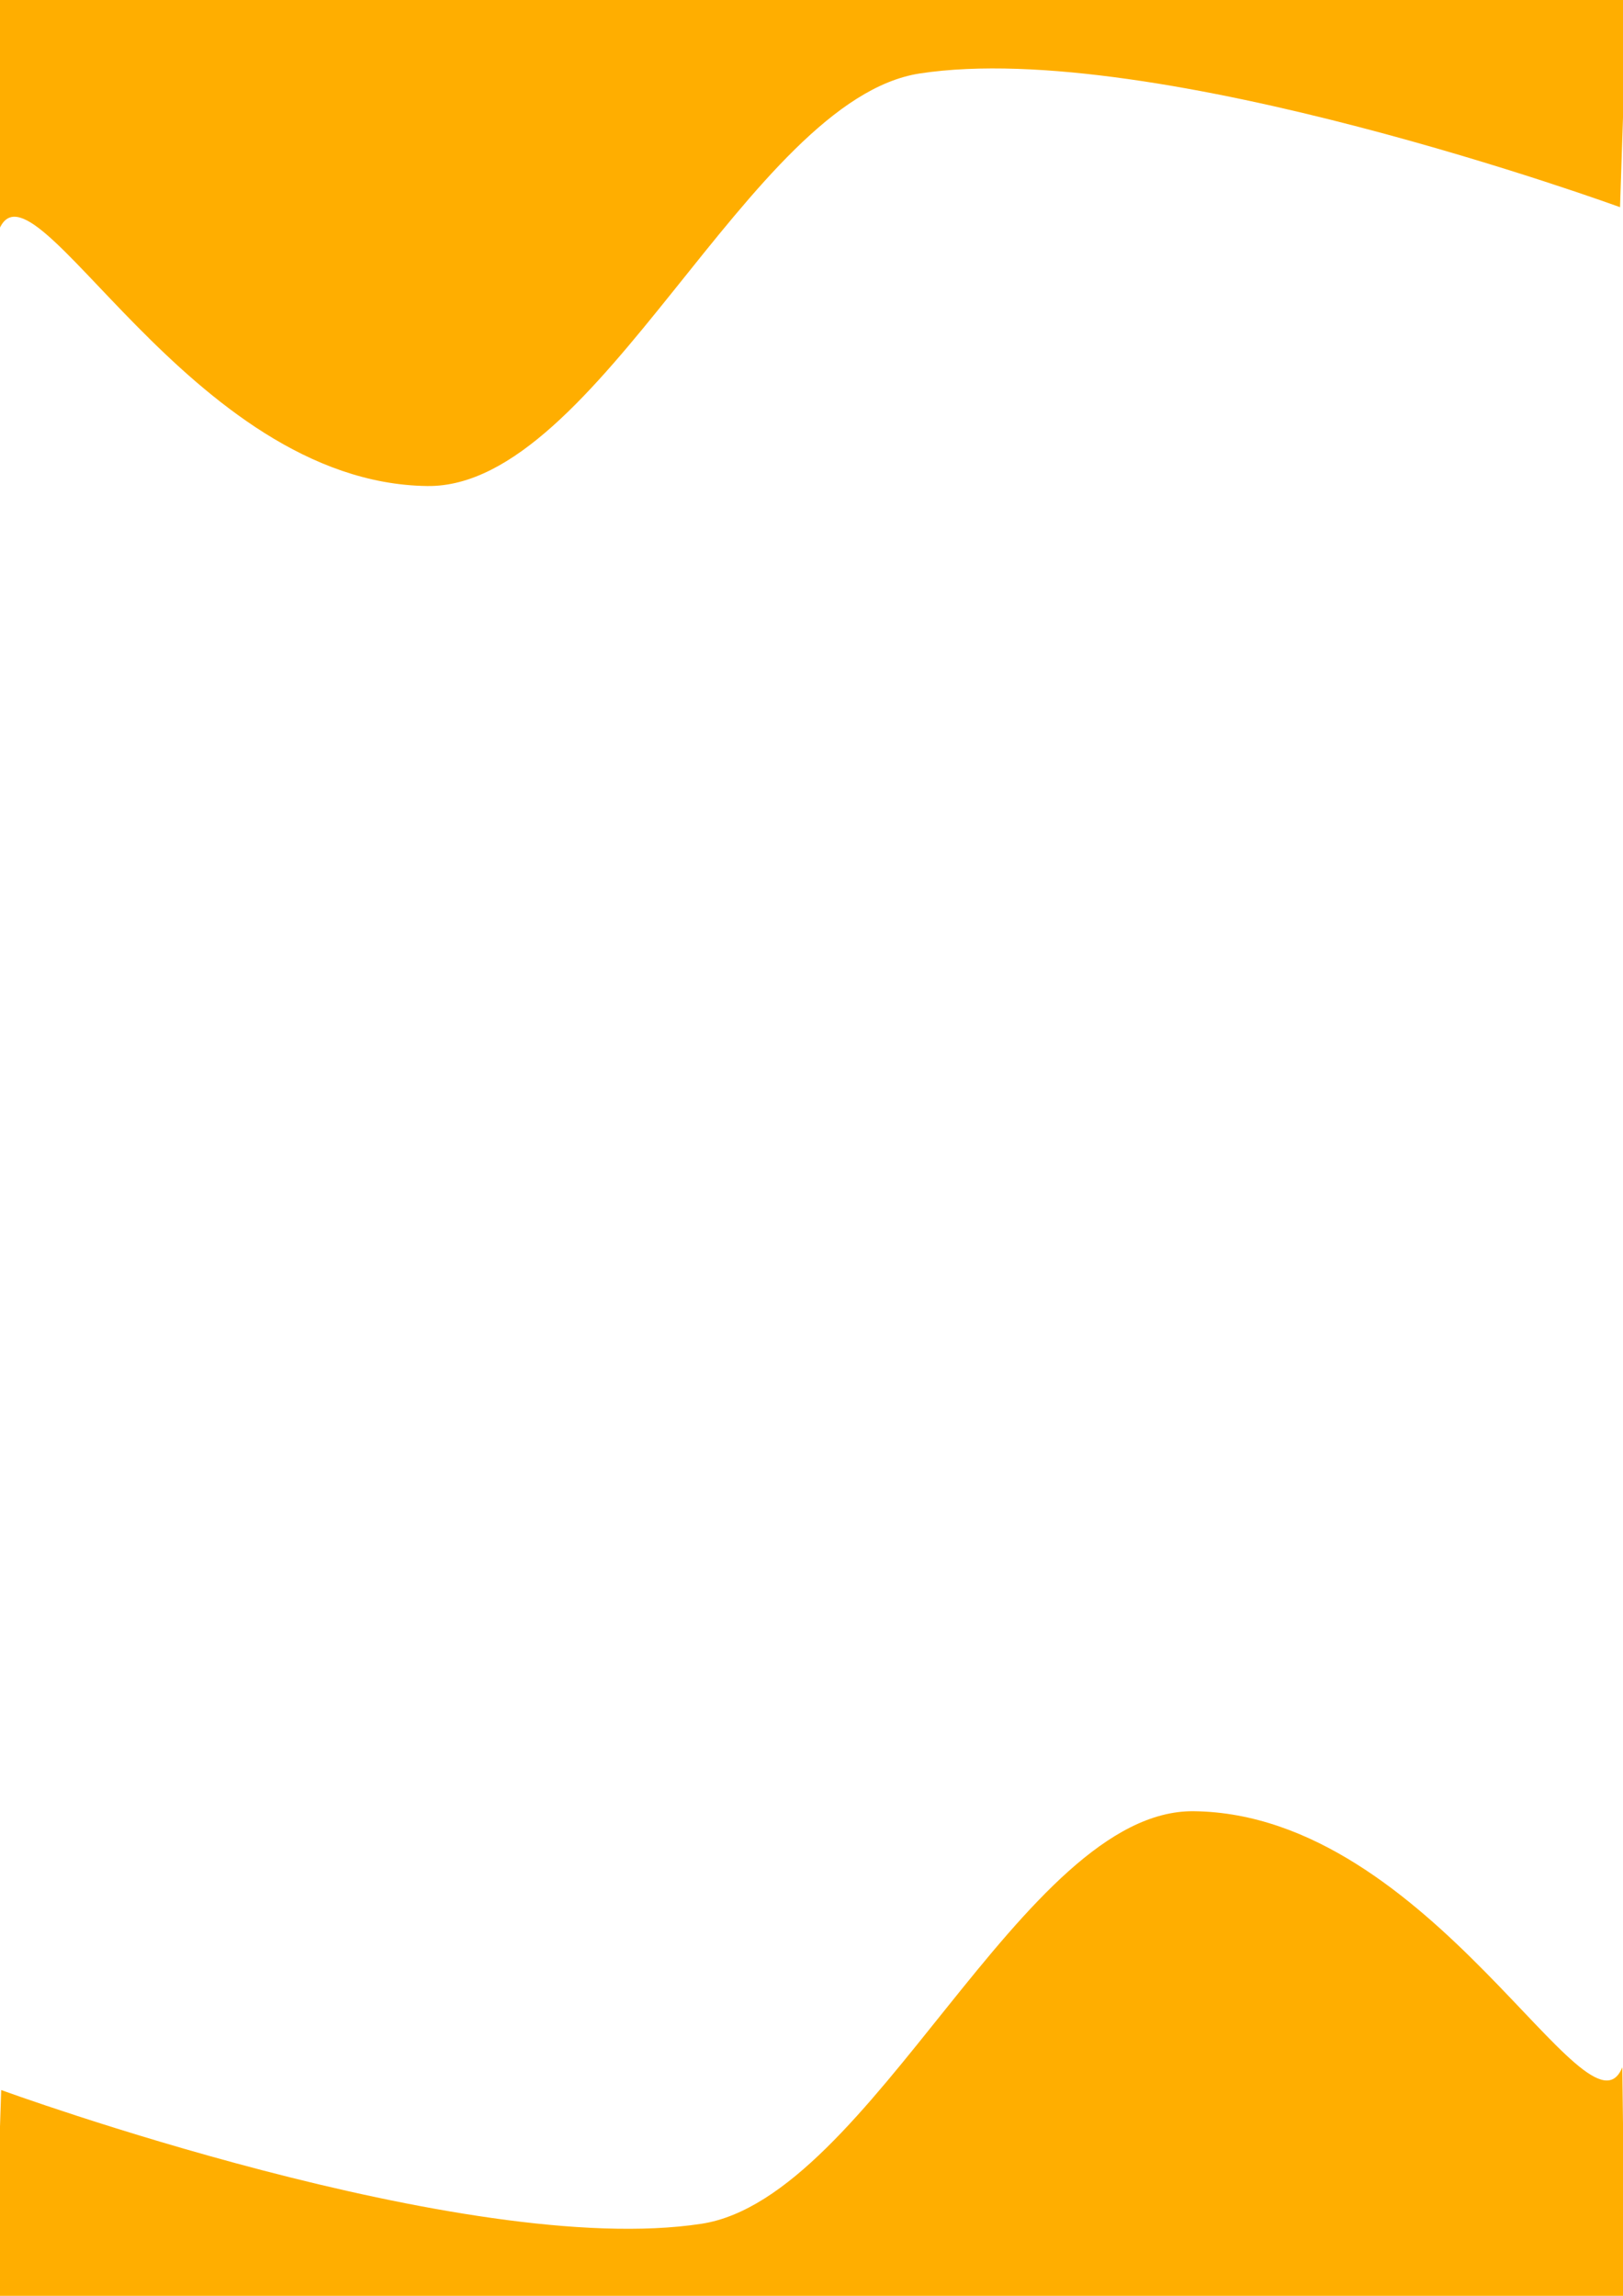 <?xml version="1.0" encoding="utf-8"?>
<svg viewBox="0 0 210 297" width="210px" height="297px" xmlns="http://www.w3.org/2000/svg">
  <path style="fill: rgb(255, 174, 0);" d="M -0.136 29.747 C 4.22 18.998 24.48 62.509 55.301 62.875 C 77.482 63.138 96.937 12.88 119.012 9.504 C 149.517 4.839 209.617 26.805 209.617 26.805 L 210.504 -0.066 L -0.51 -0.185 L -0.136 29.747 Z"/>
  <path style="fill: rgb(216, 216, 216); stroke: rgb(0, 0, 0);"/>
  <path style="fill: rgb(255, 174, 0);" d="M -0.357 264.241 C 3.999 253.492 24.259 297.003 55.08 297.369 C 77.261 297.632 96.716 247.374 118.791 243.998 C 149.296 239.333 209.396 261.299 209.396 261.299 L 210.283 234.428 L -0.731 234.309 L -0.357 264.241 Z" transform="matrix(-1, 0, 0, -1, 209.552, 531.679)"/>
</svg>